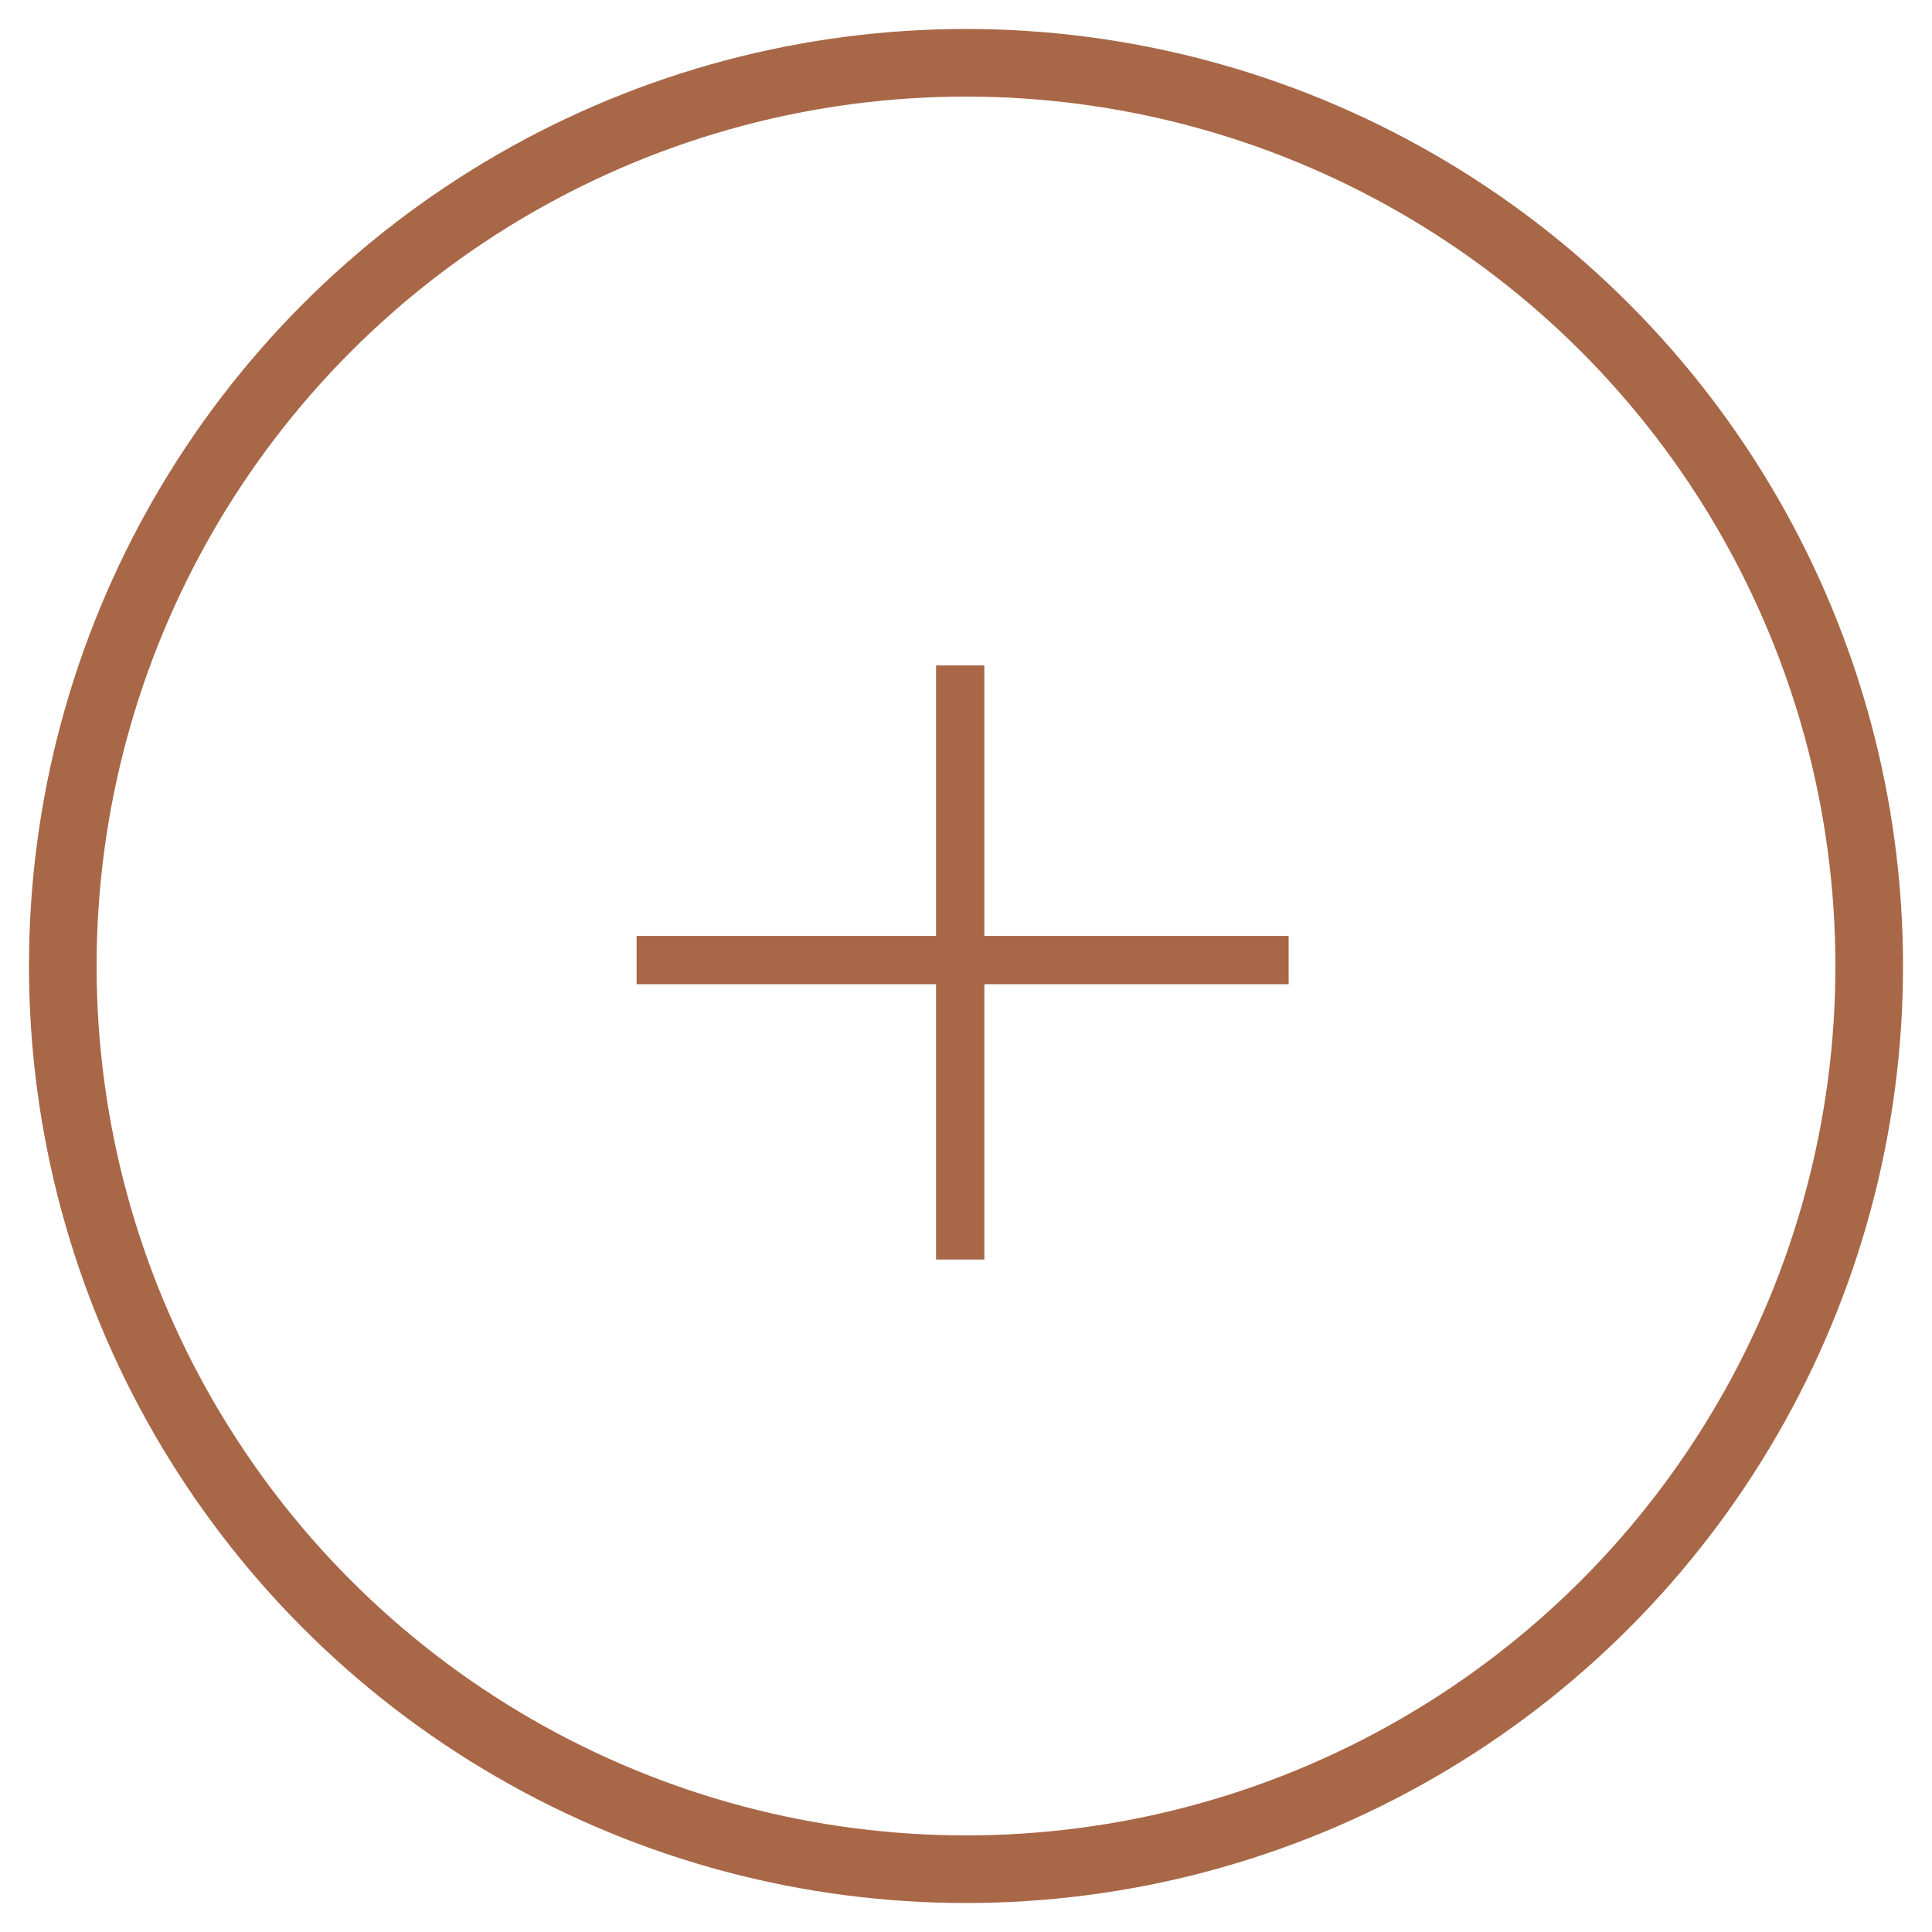 <?xml version="1.0" encoding="utf-8"?>
<!-- Generator: Adobe Illustrator 25.3.1, SVG Export Plug-In . SVG Version: 6.00 Build 0)  -->
<svg version="1.1" id="Expand_symbol" xmlns="http://www.w3.org/2000/svg" xmlns:xlink="http://www.w3.org/1999/xlink" x="0px"
	 y="0px" viewBox="0 0 40 40" style="enable-background:new 0 0 40 40;" xml:space="preserve">
<style type="text/css">
	.st0{fill:none;stroke:#A86747;}
</style>
<g id="Ellipse_7">
	<circle class="st0" cx="20" cy="20" r="18.9"/>
	<circle class="st0" cx="20" cy="20" r="18.5"/>
</g>
<g id="Group_149" transform="translate(13.18 13.777)">
	<path id="Line_54" class="st0" d="M6.7,0v12.3"/>
	<path id="Line_55" class="st0" d="M0,6.1h13.5"/>
</g>
</svg>

